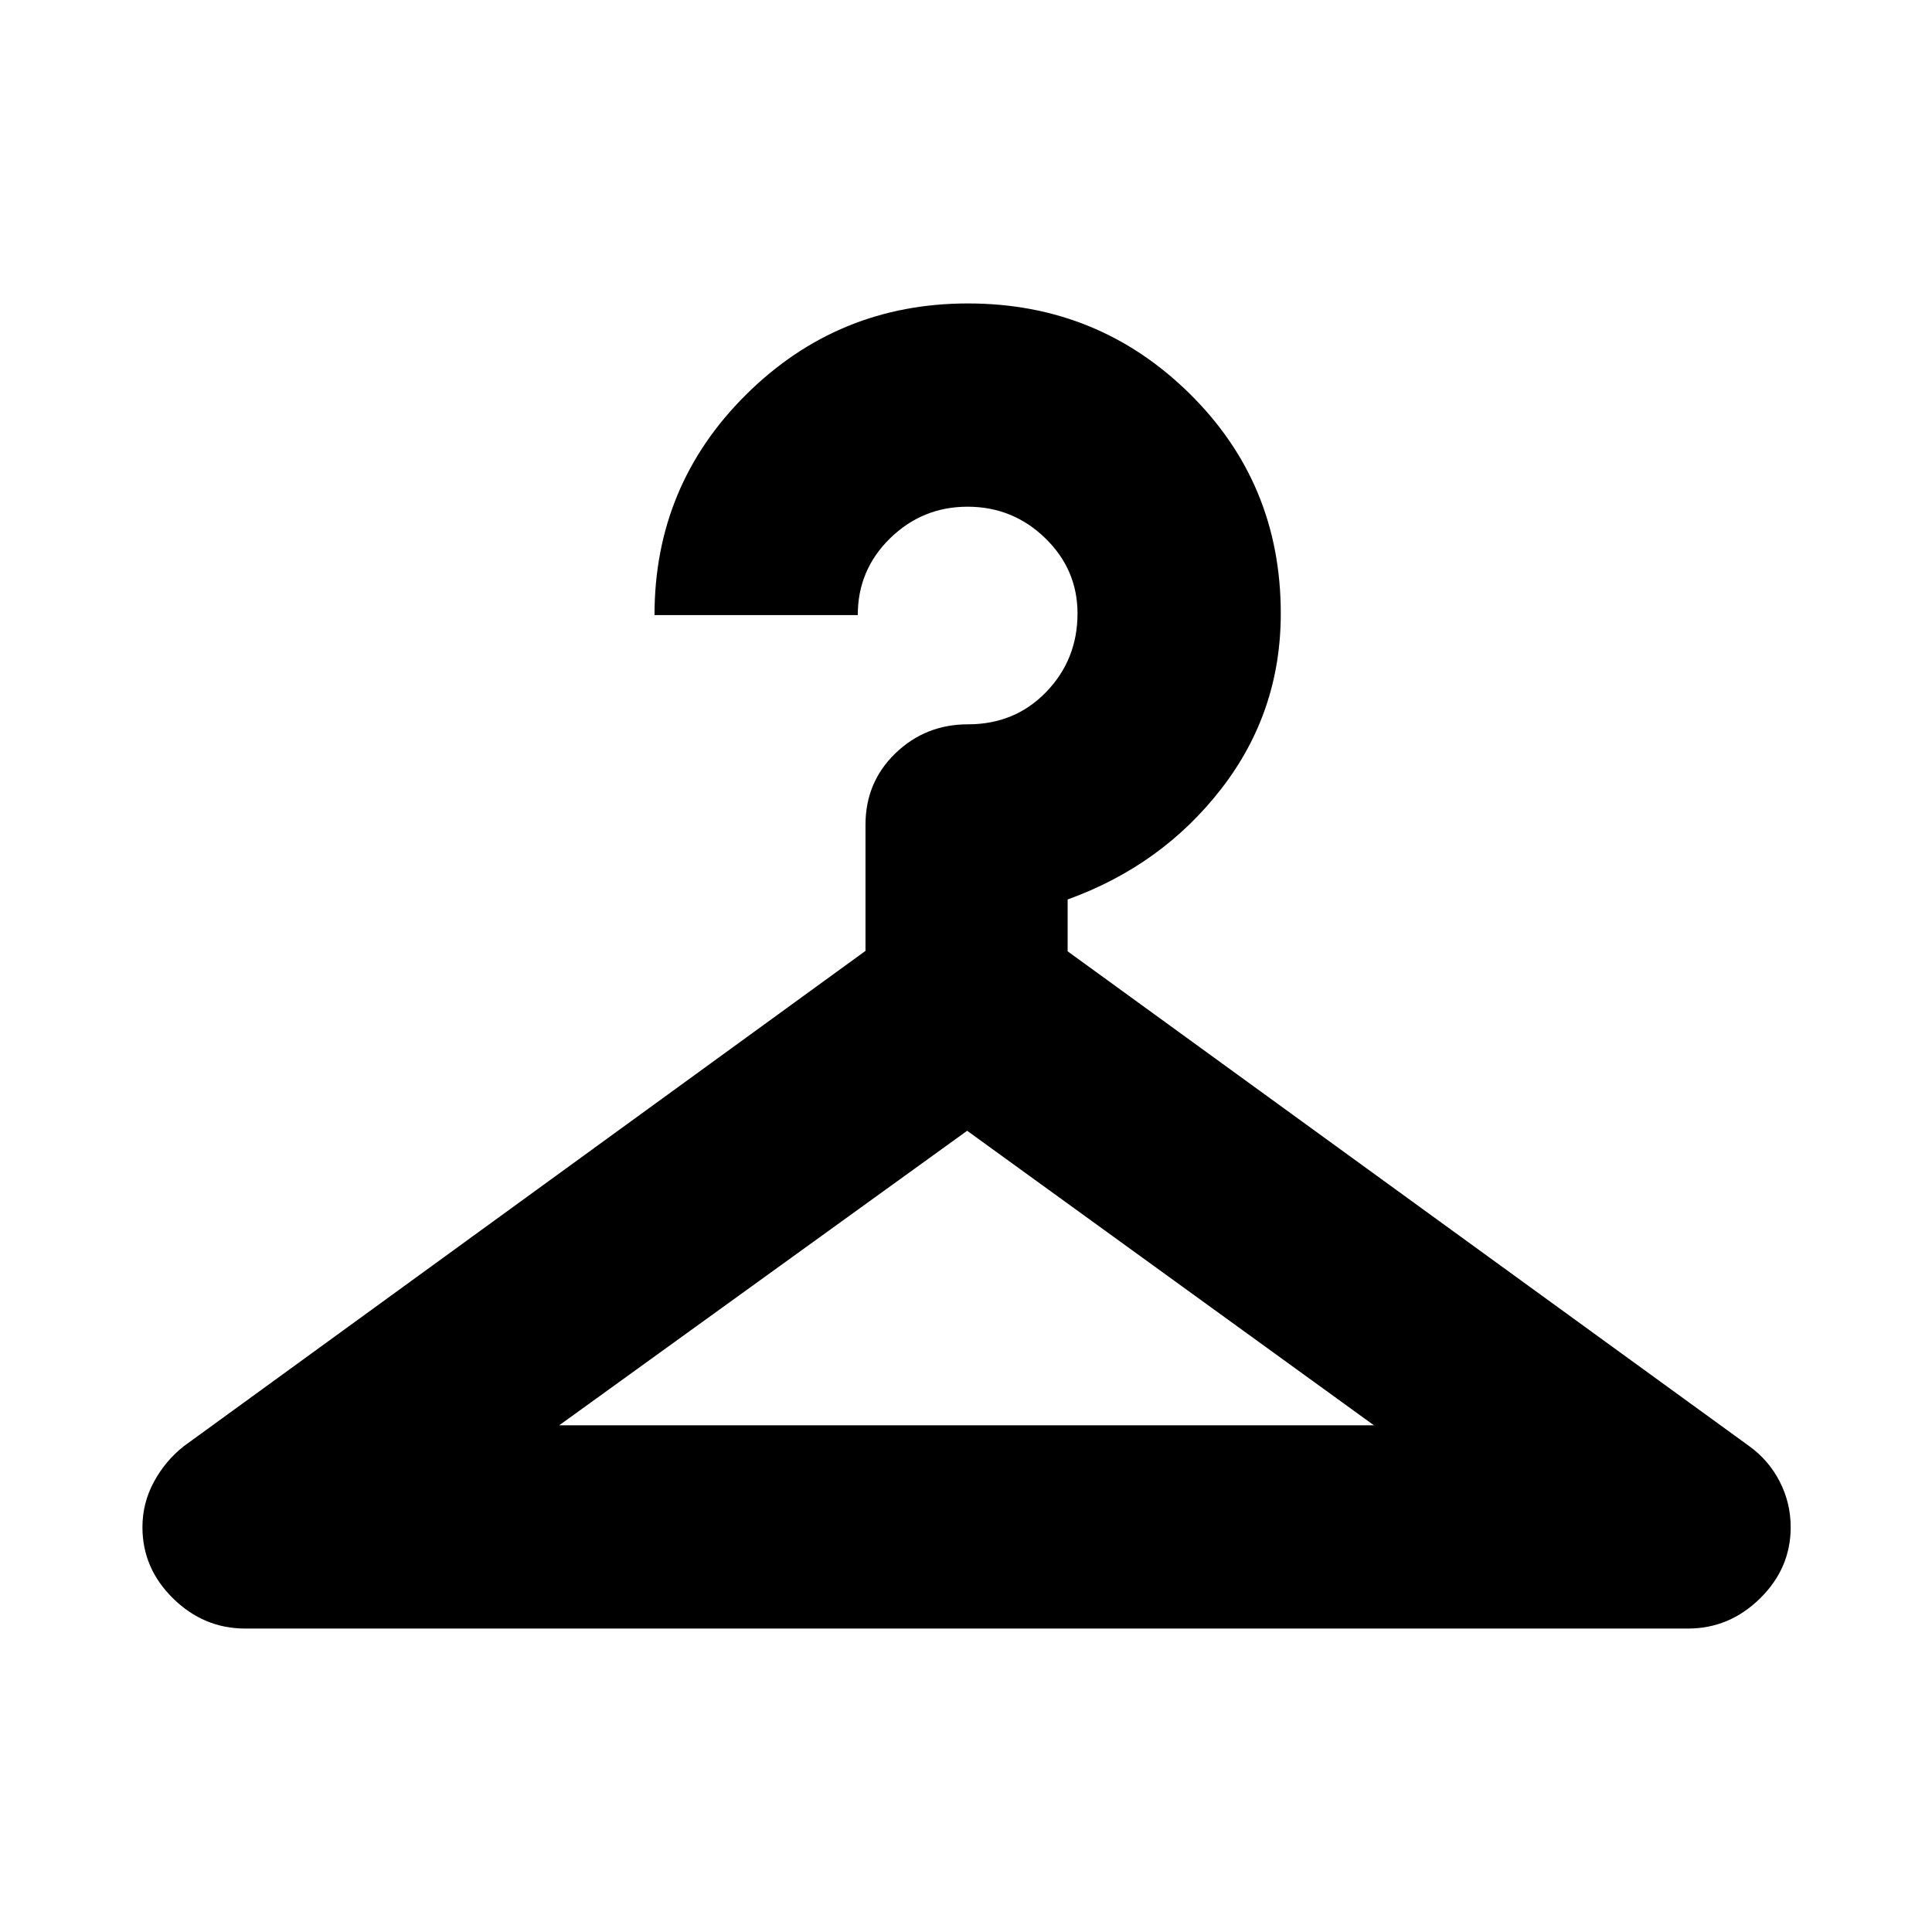 <svg xmlns="http://www.w3.org/2000/svg" height="24" viewBox="0 -960 960 960" width="24"><path d="M121.85-150.78q-20.59 0-35.83-14.96-15.24-14.96-15.24-35.4 0-12.03 5.7-22.54 5.69-10.52 14.95-17.78l338.63-246.05v-62.64q0-21.22 14.91-35.58T481-600.09q23.34 0 38.88-16.1 15.53-16.11 15.53-38.98 0-21.87-16.08-37.46-16.09-15.59-38.55-15.59-22.45 0-38.51 15.71-16.05 15.7-16.05 38.14h-101q0-64.48 45.62-109.66 45.62-45.19 110.16-45.19 64.54 0 109.98 44.68 45.43 44.68 45.43 109.39 0 48.95-29.54 87.07-29.54 38.12-76.37 55.02v25.76l338.63 245.84q9.76 7.04 15.21 17.66 5.44 10.63 5.44 22.66 0 20.44-15.24 35.4-15.24 14.96-35.82 14.96H121.85Zm156.02-101h404.82L480.57-398.13l-202.7 146.35Z"/></svg>